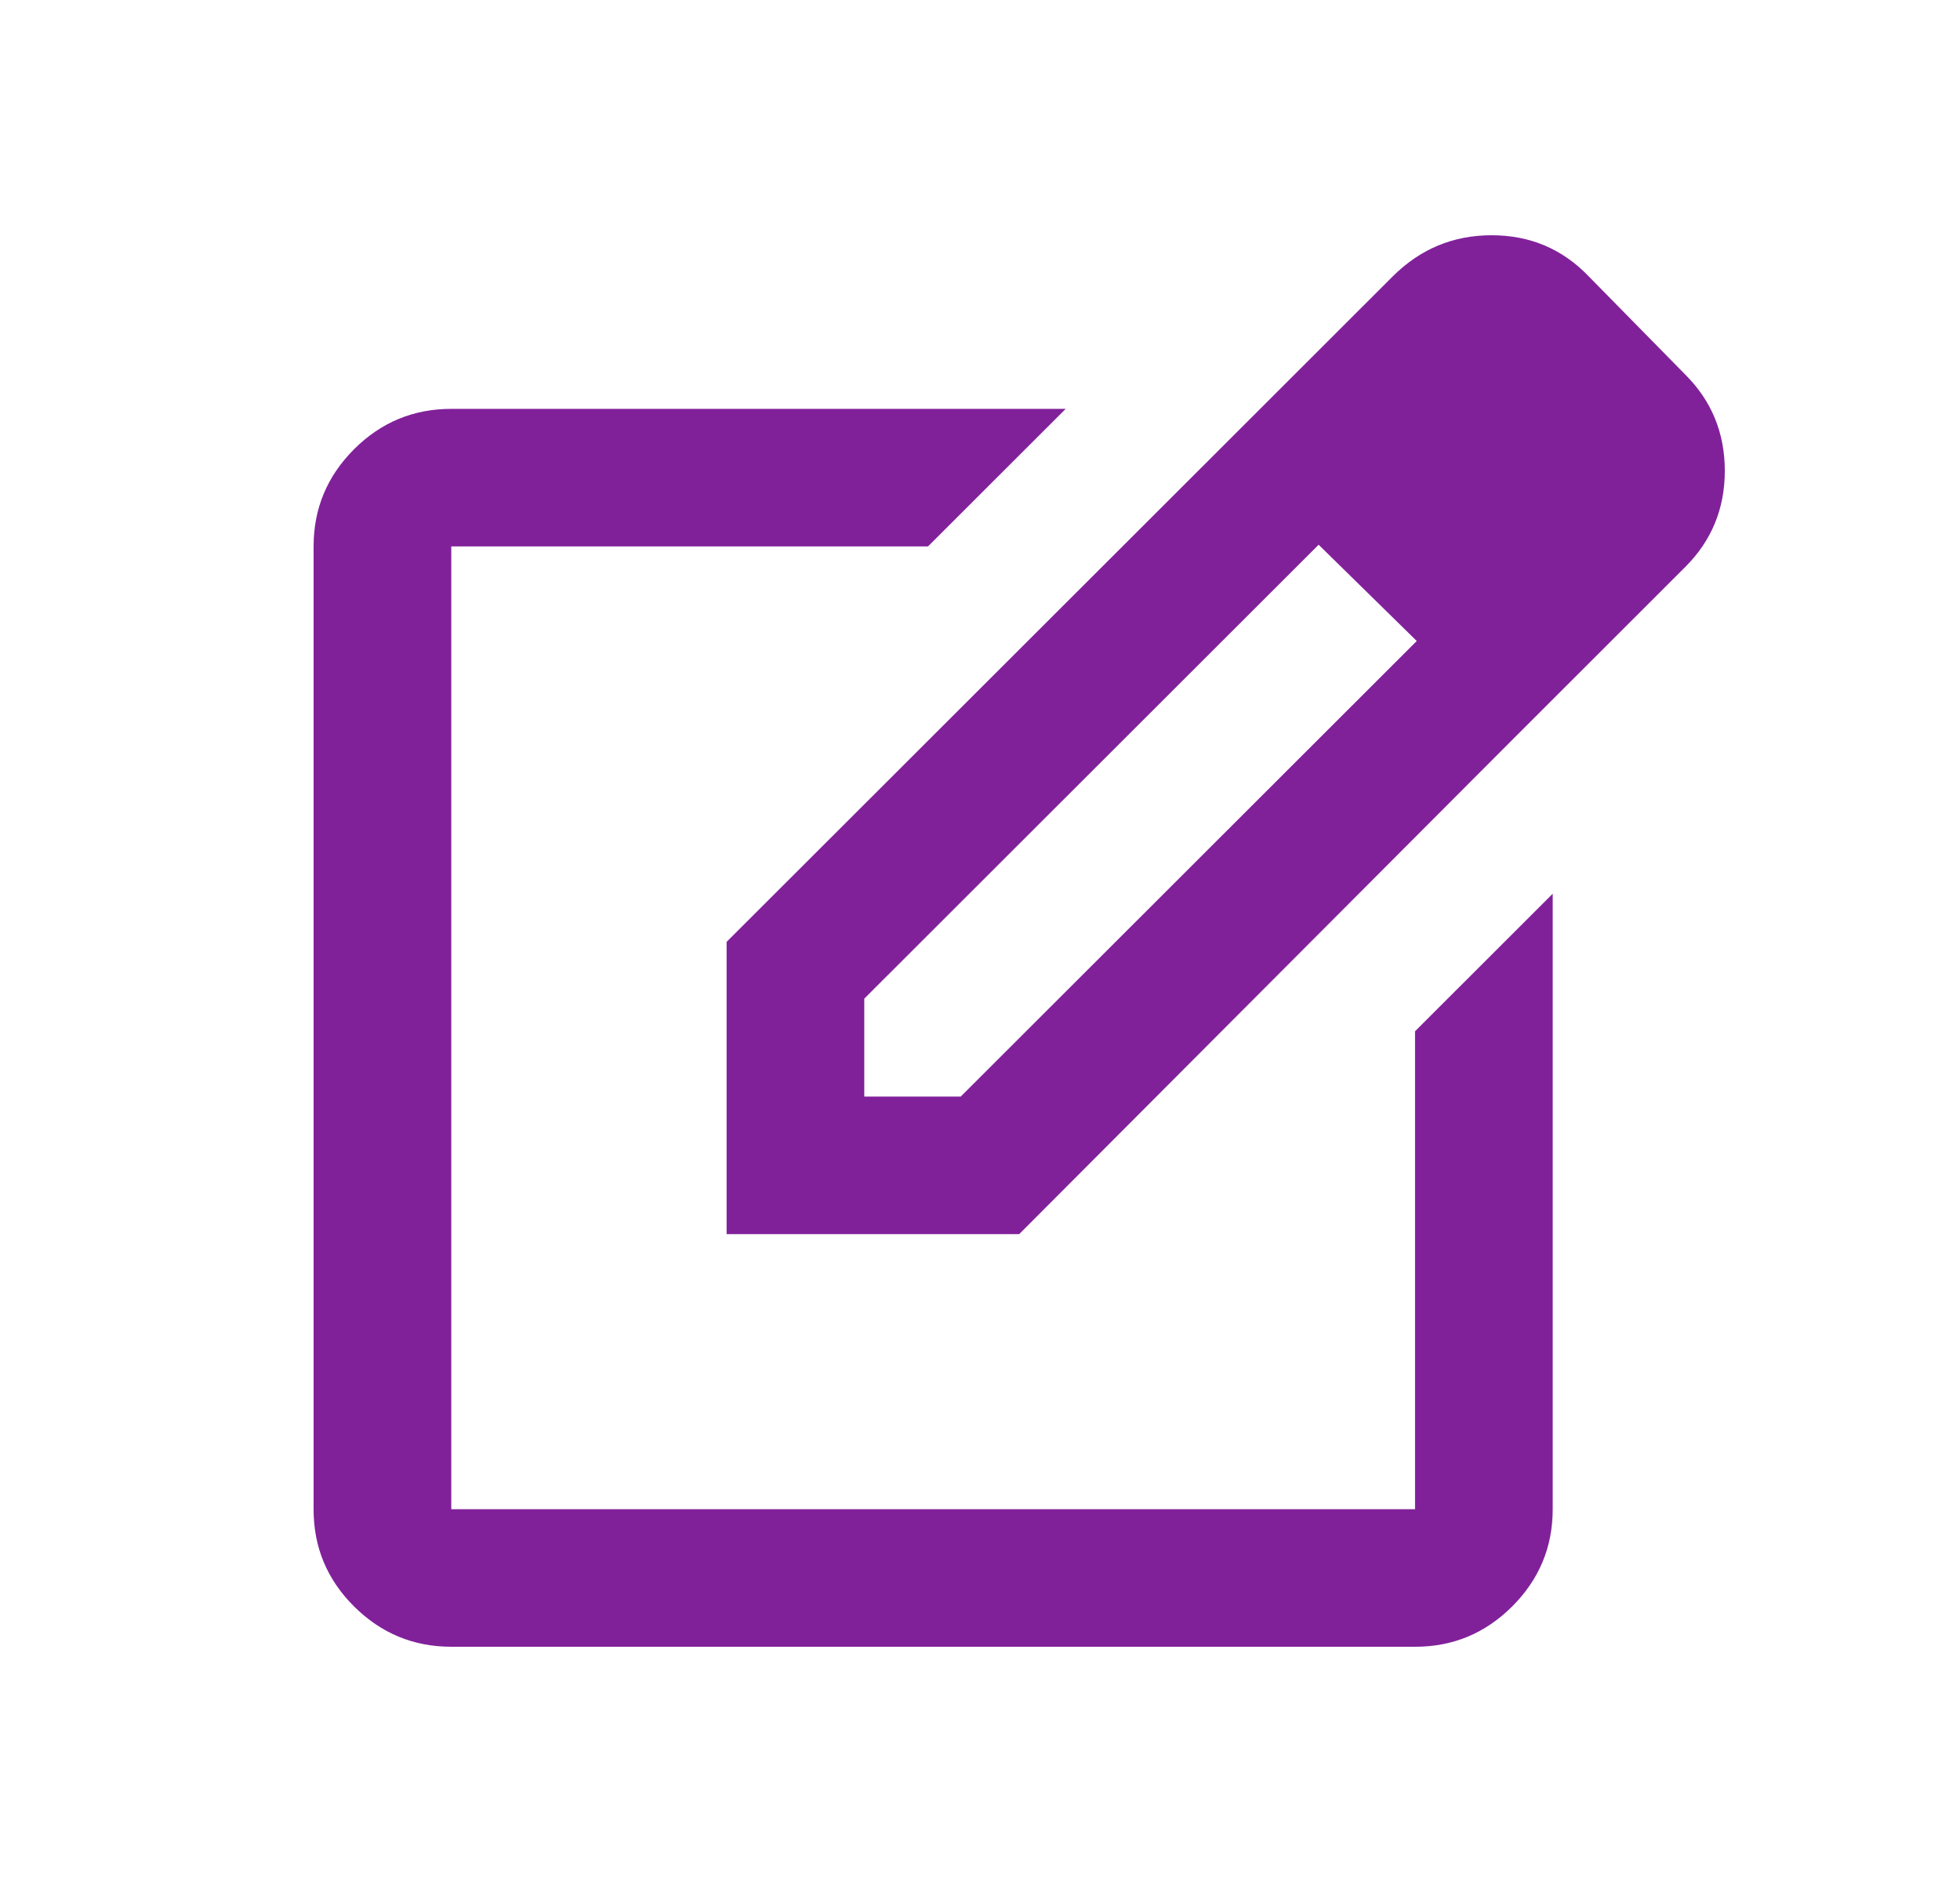 <svg width="25" height="24" viewBox="0 0 25 24" fill="none" xmlns="http://www.w3.org/2000/svg">
<path d="M5.756 21C5.273 21 4.86 20.828 4.515 20.485C4.171 20.142 3.999 19.729 4 19.246V6.968C4 6.486 4.172 6.073 4.516 5.729C4.86 5.385 5.274 5.214 5.756 5.214H13.593L11.837 6.968H5.756V19.246H18.049V13.151L19.805 11.397V19.246C19.805 19.728 19.633 20.141 19.289 20.485C18.944 20.829 18.531 21.001 18.049 21H5.756ZM15.568 5.719L16.82 6.946L11.024 12.735V13.984H12.254L18.071 8.174L19.322 9.402L13 15.738H9.268V12.011L15.568 5.719ZM19.322 9.402L15.568 5.719L17.763 3.526C18.115 3.175 18.535 3 19.026 3C19.517 3 19.93 3.175 20.266 3.526L21.495 4.776C21.832 5.112 22 5.521 22 6.004C22 6.486 21.832 6.895 21.495 7.231L19.322 9.402Z" fill="#81219A"/>
</svg>
